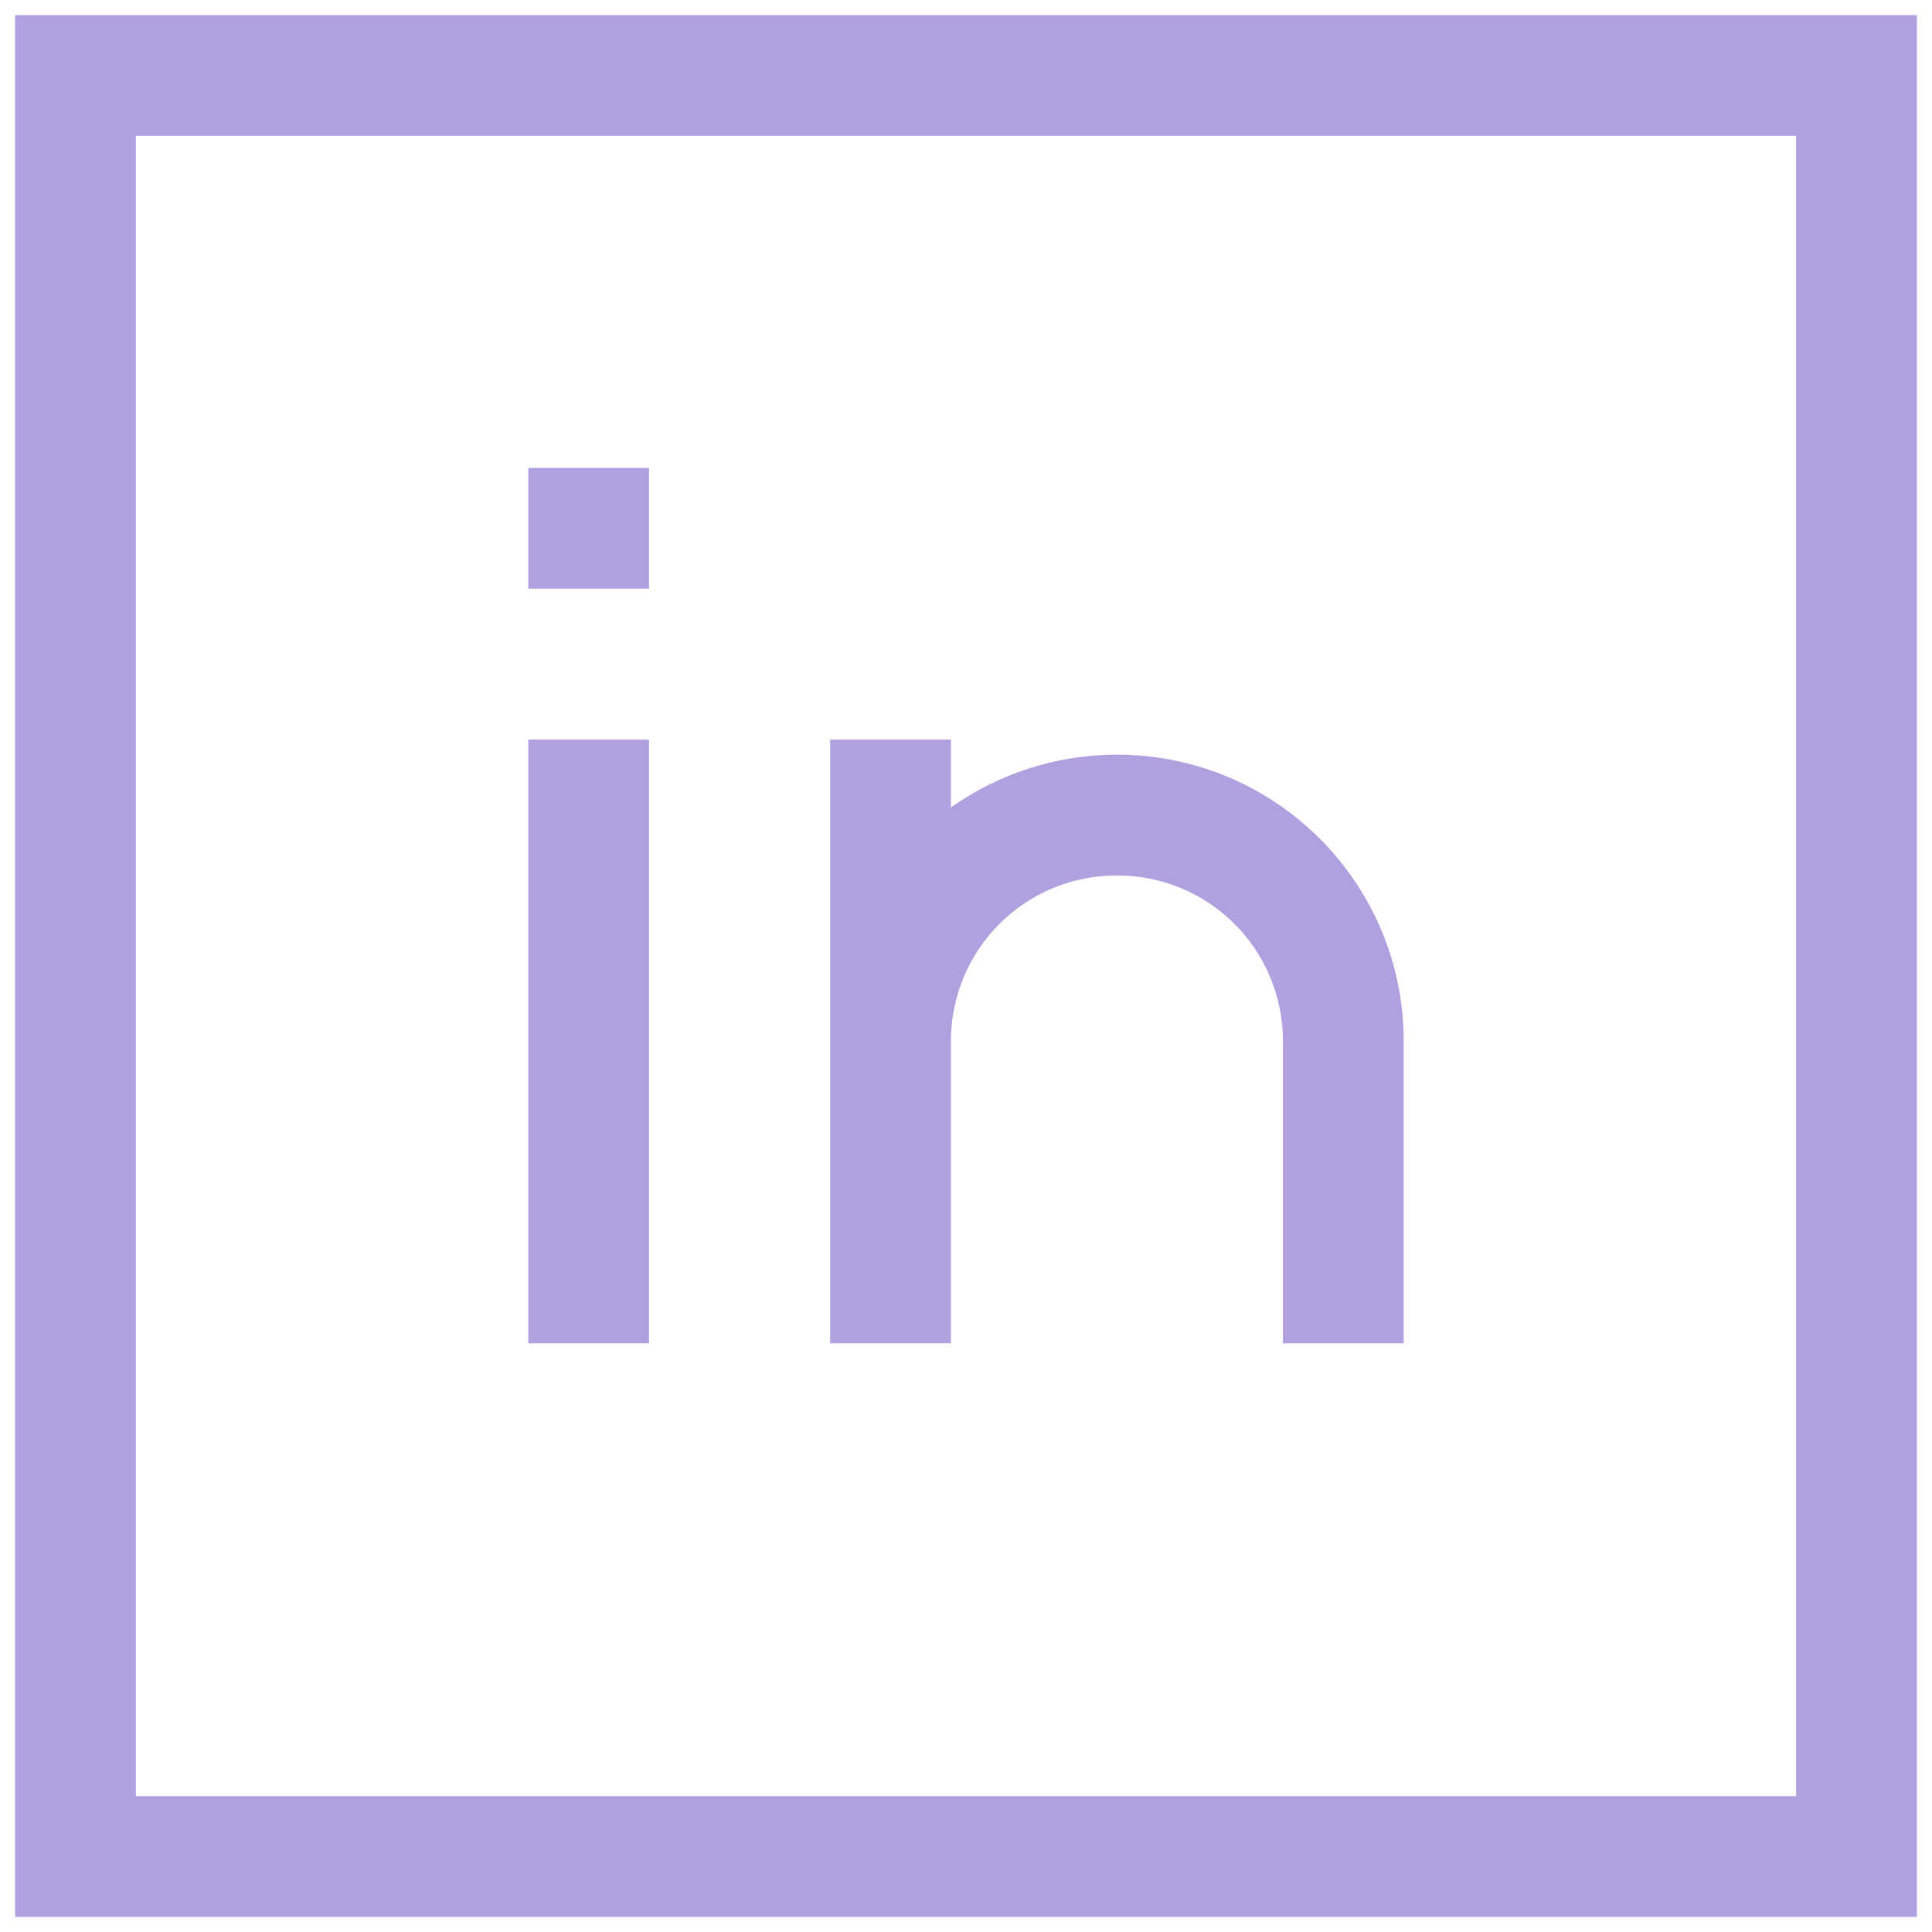 <svg width="48" height="48" viewBox="0 0 48 48" fill="none" xmlns="http://www.w3.org/2000/svg">
<g clip-path="url(#clip0_8_197)">
<path d="M13.125 18.375H16.125V33.375H13.125V18.375Z" fill="#B0A0DF"/>
<path d="M13.125 11.625H16.125V14.625H13.125V11.625Z" fill="#B0A0DF"/>
<path d="M23.625 27.75V25.875C23.625 23.587 25.463 21.75 27.75 21.75C30.038 21.75 31.875 23.587 31.875 25.875V33.375H34.875V25.875C34.875 21.937 31.688 18.75 27.75 18.75C26.213 18.75 24.788 19.237 23.625 20.062V18.375H20.625V33.375H23.625L23.625 27.75Z" fill="#B0A0DF"/>
<path d="M47.625 0.375H0.375V47.625H47.625V0.375ZM44.625 44.625H3.375V3.375H44.625V44.625Z" fill="#B0A0DF"/>
</g>
<defs>
<clipPath id="clip0_8_197">
<rect width="48" height="48" fill="white"/>
</clipPath>
</defs>
</svg>
